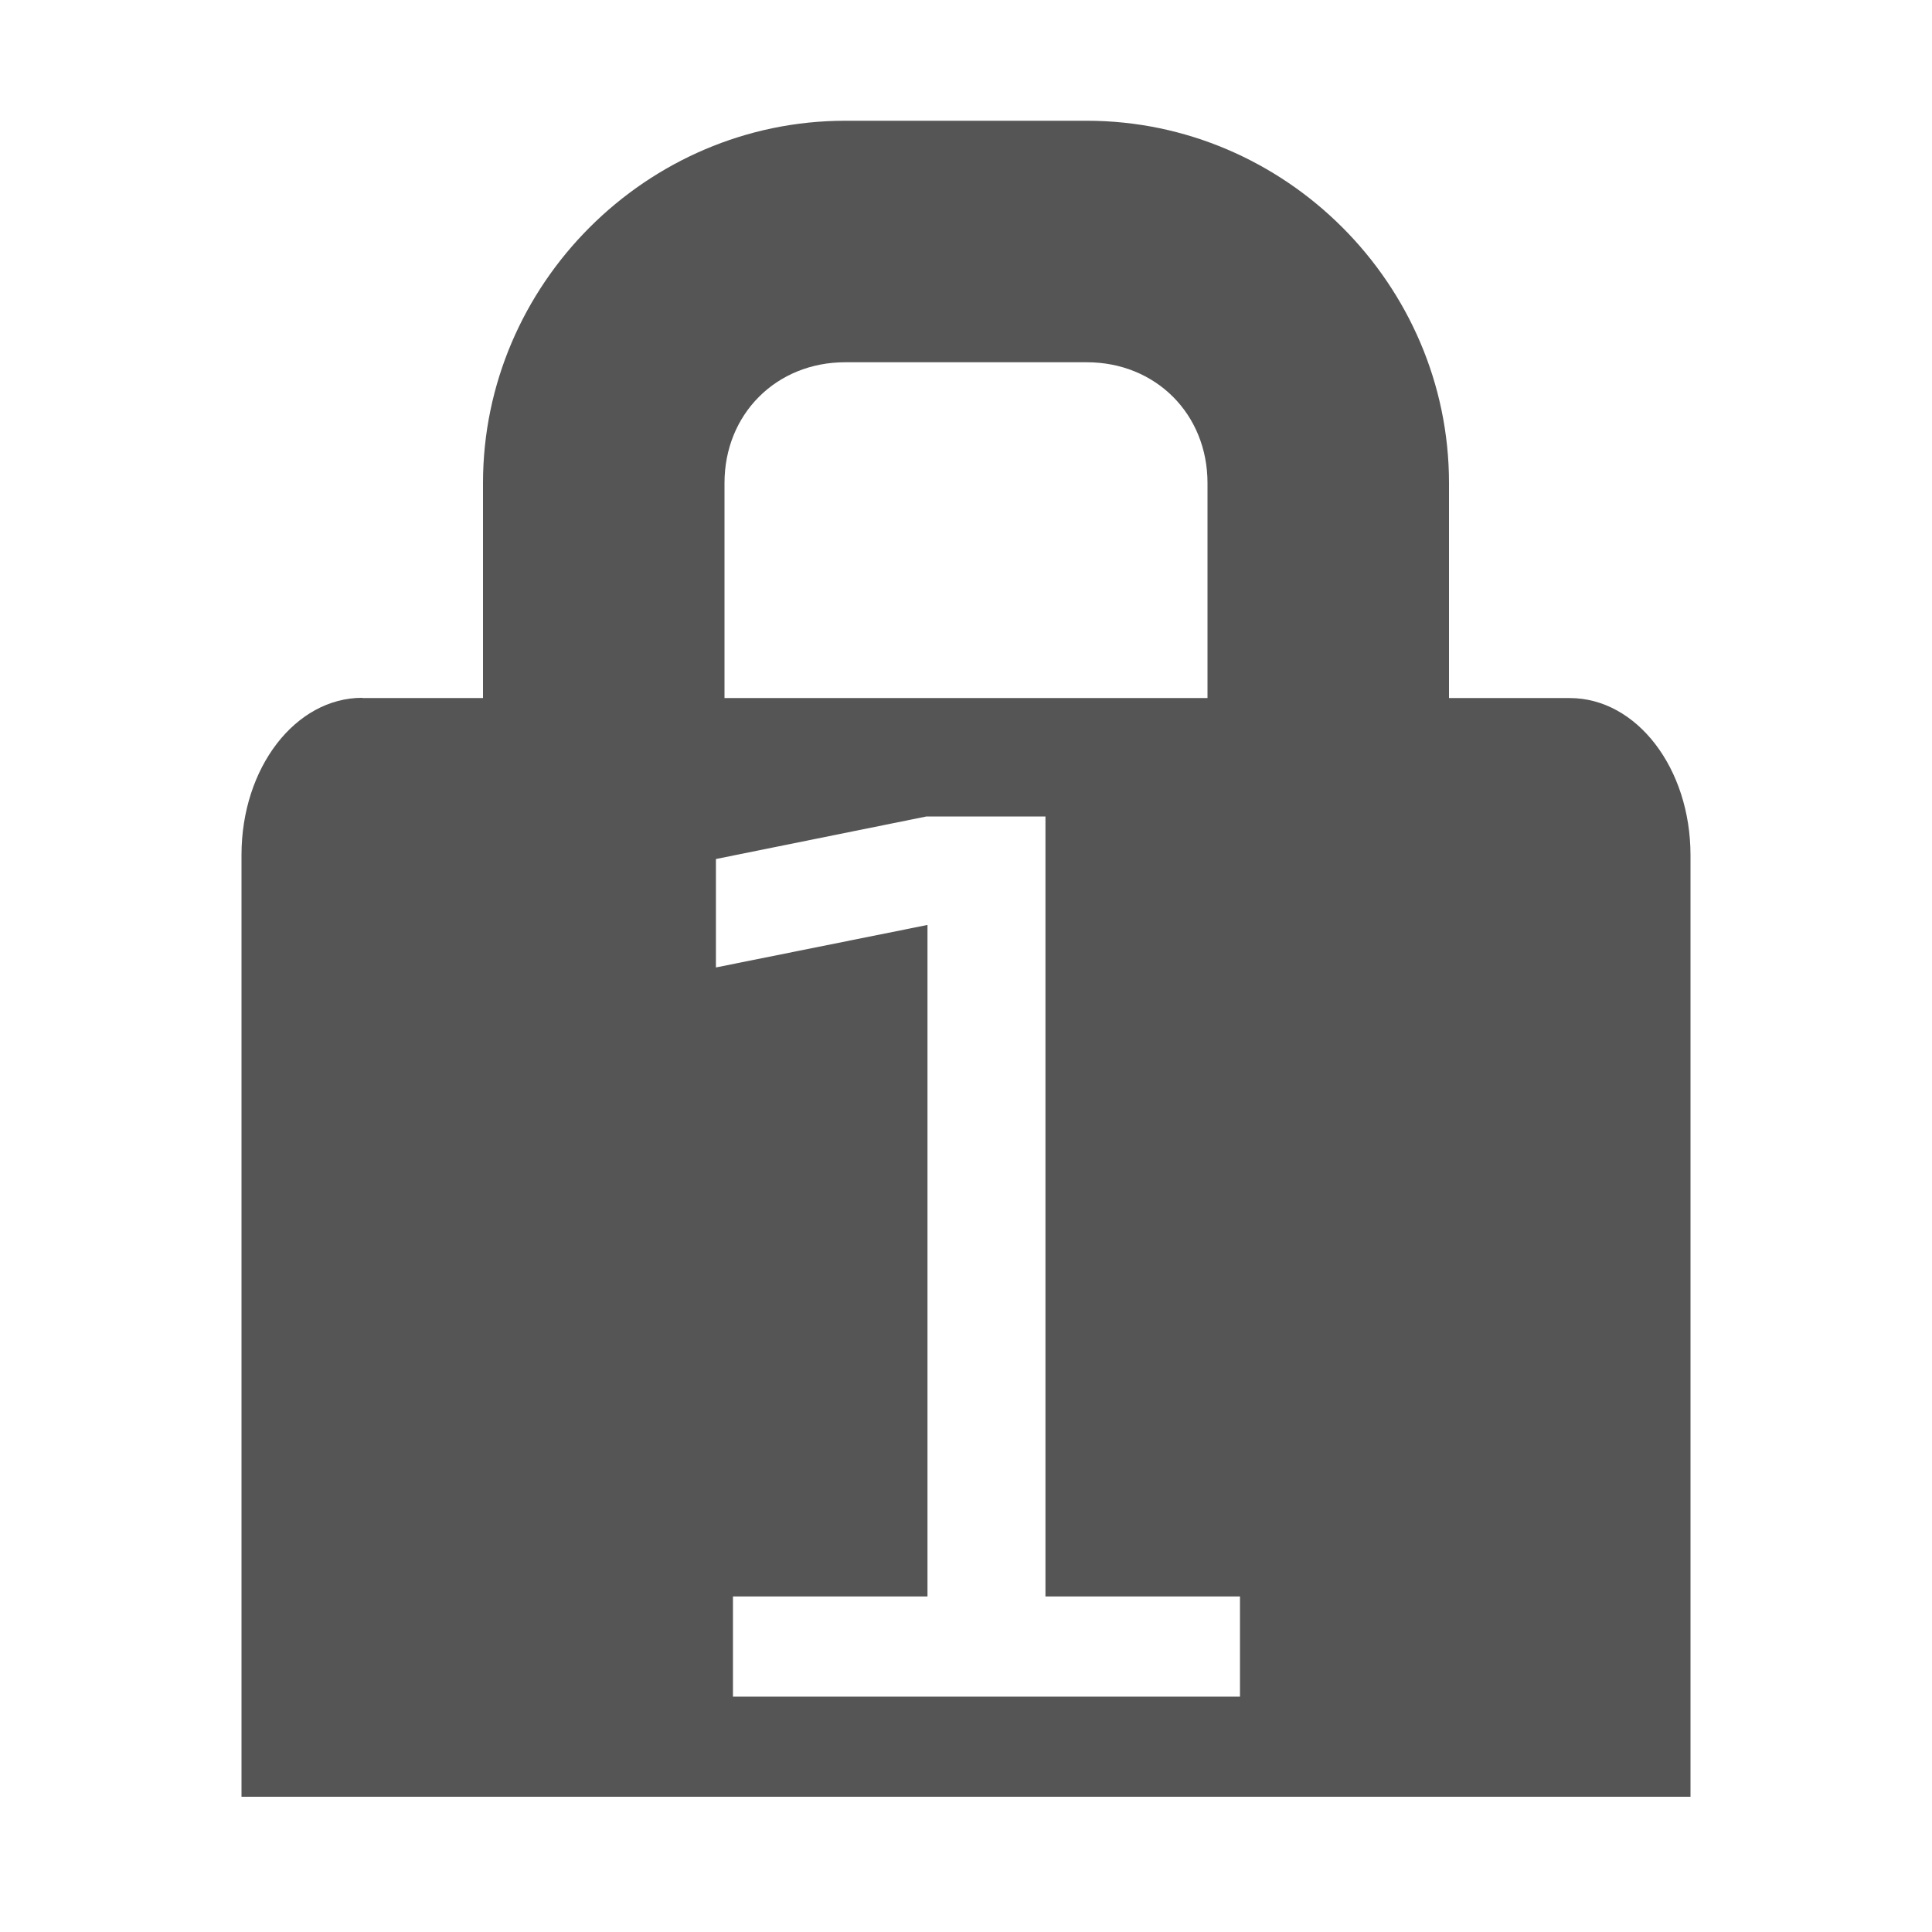 <svg width="16" height="16" version="1.1" xmlns="http://www.w3.org/2000/svg">
 <path d="m7 1c-1.645 0-3 1.355-3 3v1.781h-1v-0.002c-0.554 0-1 0.58-1 1.301v0.691 7.109h12v-7.109-0.689c0-0.72-0.446-1.301-1-1.301h-1v-1.781c0-1.645-1.355-3-3-3h-2zm0 2h2c0.571 0 1 0.429 1 1v1.781h-4v-1.781c0-0.571 0.429-1 1-1zm0.672 3.762h0.986v6.459h1.611v0.83h-4.199v-0.83h1.611v-5.561l-1.752 0.352v-0.898l1.742-0.352z" color="#bebebe" fill="#555555"/>
</svg>
